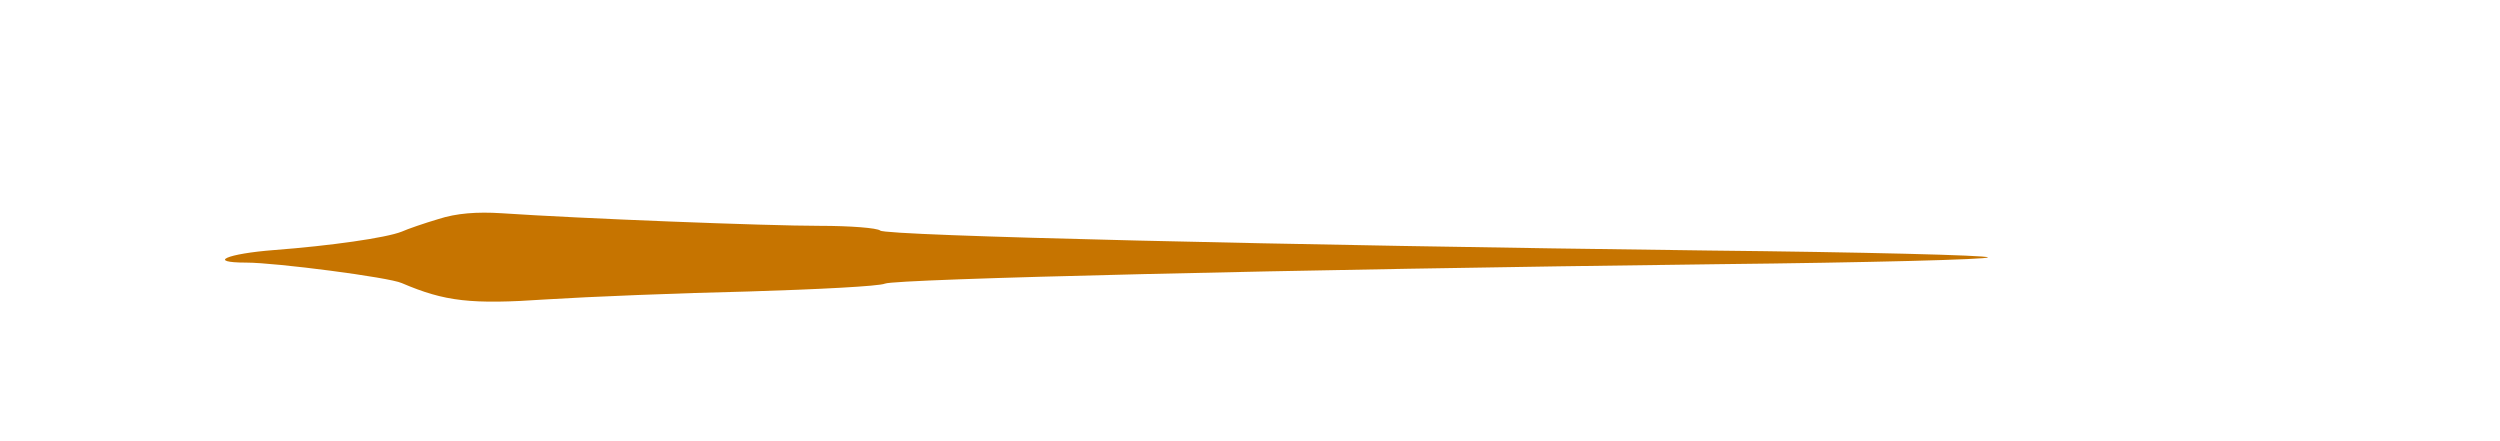 <?xml version="1.0" encoding="UTF-8" standalone="no"?>
<svg
   xmlns:dc="http://purl.org/dc/elements/1.1/"
   xmlns:cc="http://creativecommons.org/ns#"
   xmlns:rdf="http://www.w3.org/1999/02/22-rdf-syntax-ns#"
   xmlns:svg="http://www.w3.org/2000/svg"
   xmlns="http://www.w3.org/2000/svg"
   xmlns:sodipodi="http://sodipodi.sourceforge.net/DTD/sodipodi-0.dtd"
   xmlns:inkscape="http://www.inkscape.org/namespaces/inkscape"
   inkscape:version="1.0 (4035a4f, 2020-05-01)"
   sodipodi:docname="chic_starter_right.svg"
   id="svg837"
   preserveAspectRatio="xMidYMid meet"
   viewBox="0 0 476 84"
   height="84pt"
   width="476pt"
   version="1.0">
  <defs
     id="defs841" />
  <sodipodi:namedview
     inkscape:current-layer="svg837"
     inkscape:window-maximized="0"
     inkscape:window-y="23"
     inkscape:window-x="0"
     inkscape:cy="56"
     inkscape:cx="317.33333"
     inkscape:zoom="1.1659664"
     showgrid="false"
     id="namedview839"
     inkscape:window-height="655"
     inkscape:window-width="786"
     inkscape:pageshadow="2"
     inkscape:pageopacity="0"
     guidetolerance="10"
     gridtolerance="10"
     objecttolerance="10"
     borderopacity="1"
     bordercolor="#666666"
     pagecolor="#ffffff" />
  <g
     style="fill:#c67400;fill-opacity:1"
     id="g835"
     stroke="none"
     fill="#000000"
     transform="translate(0,84) scale(0.1,-0.1)">
    <path
       style="fill:#c67400;fill-opacity:1"
       id="path833"
       d="M835 423 c-27 -8 -59 -19 -70 -24 -30 -12 -137 -27 -242 -35 -92 -7 -130 -24 -54 -24 56 0 272 -28 296 -39 82 -35 131 -41 276 -31 79 5 252 12 384 15 132 4 249 10 260 15 22 9 764 27 1587 37 284 3 515 9 513 13 -2 4 -242 10 -532 13 -807 10 -1567 28 -1577 38 -6 5 -57 9 -115 9 -101 0 -459 14 -606 24 -47 3 -86 0 -120 -11z" />
  </g>
</svg>
